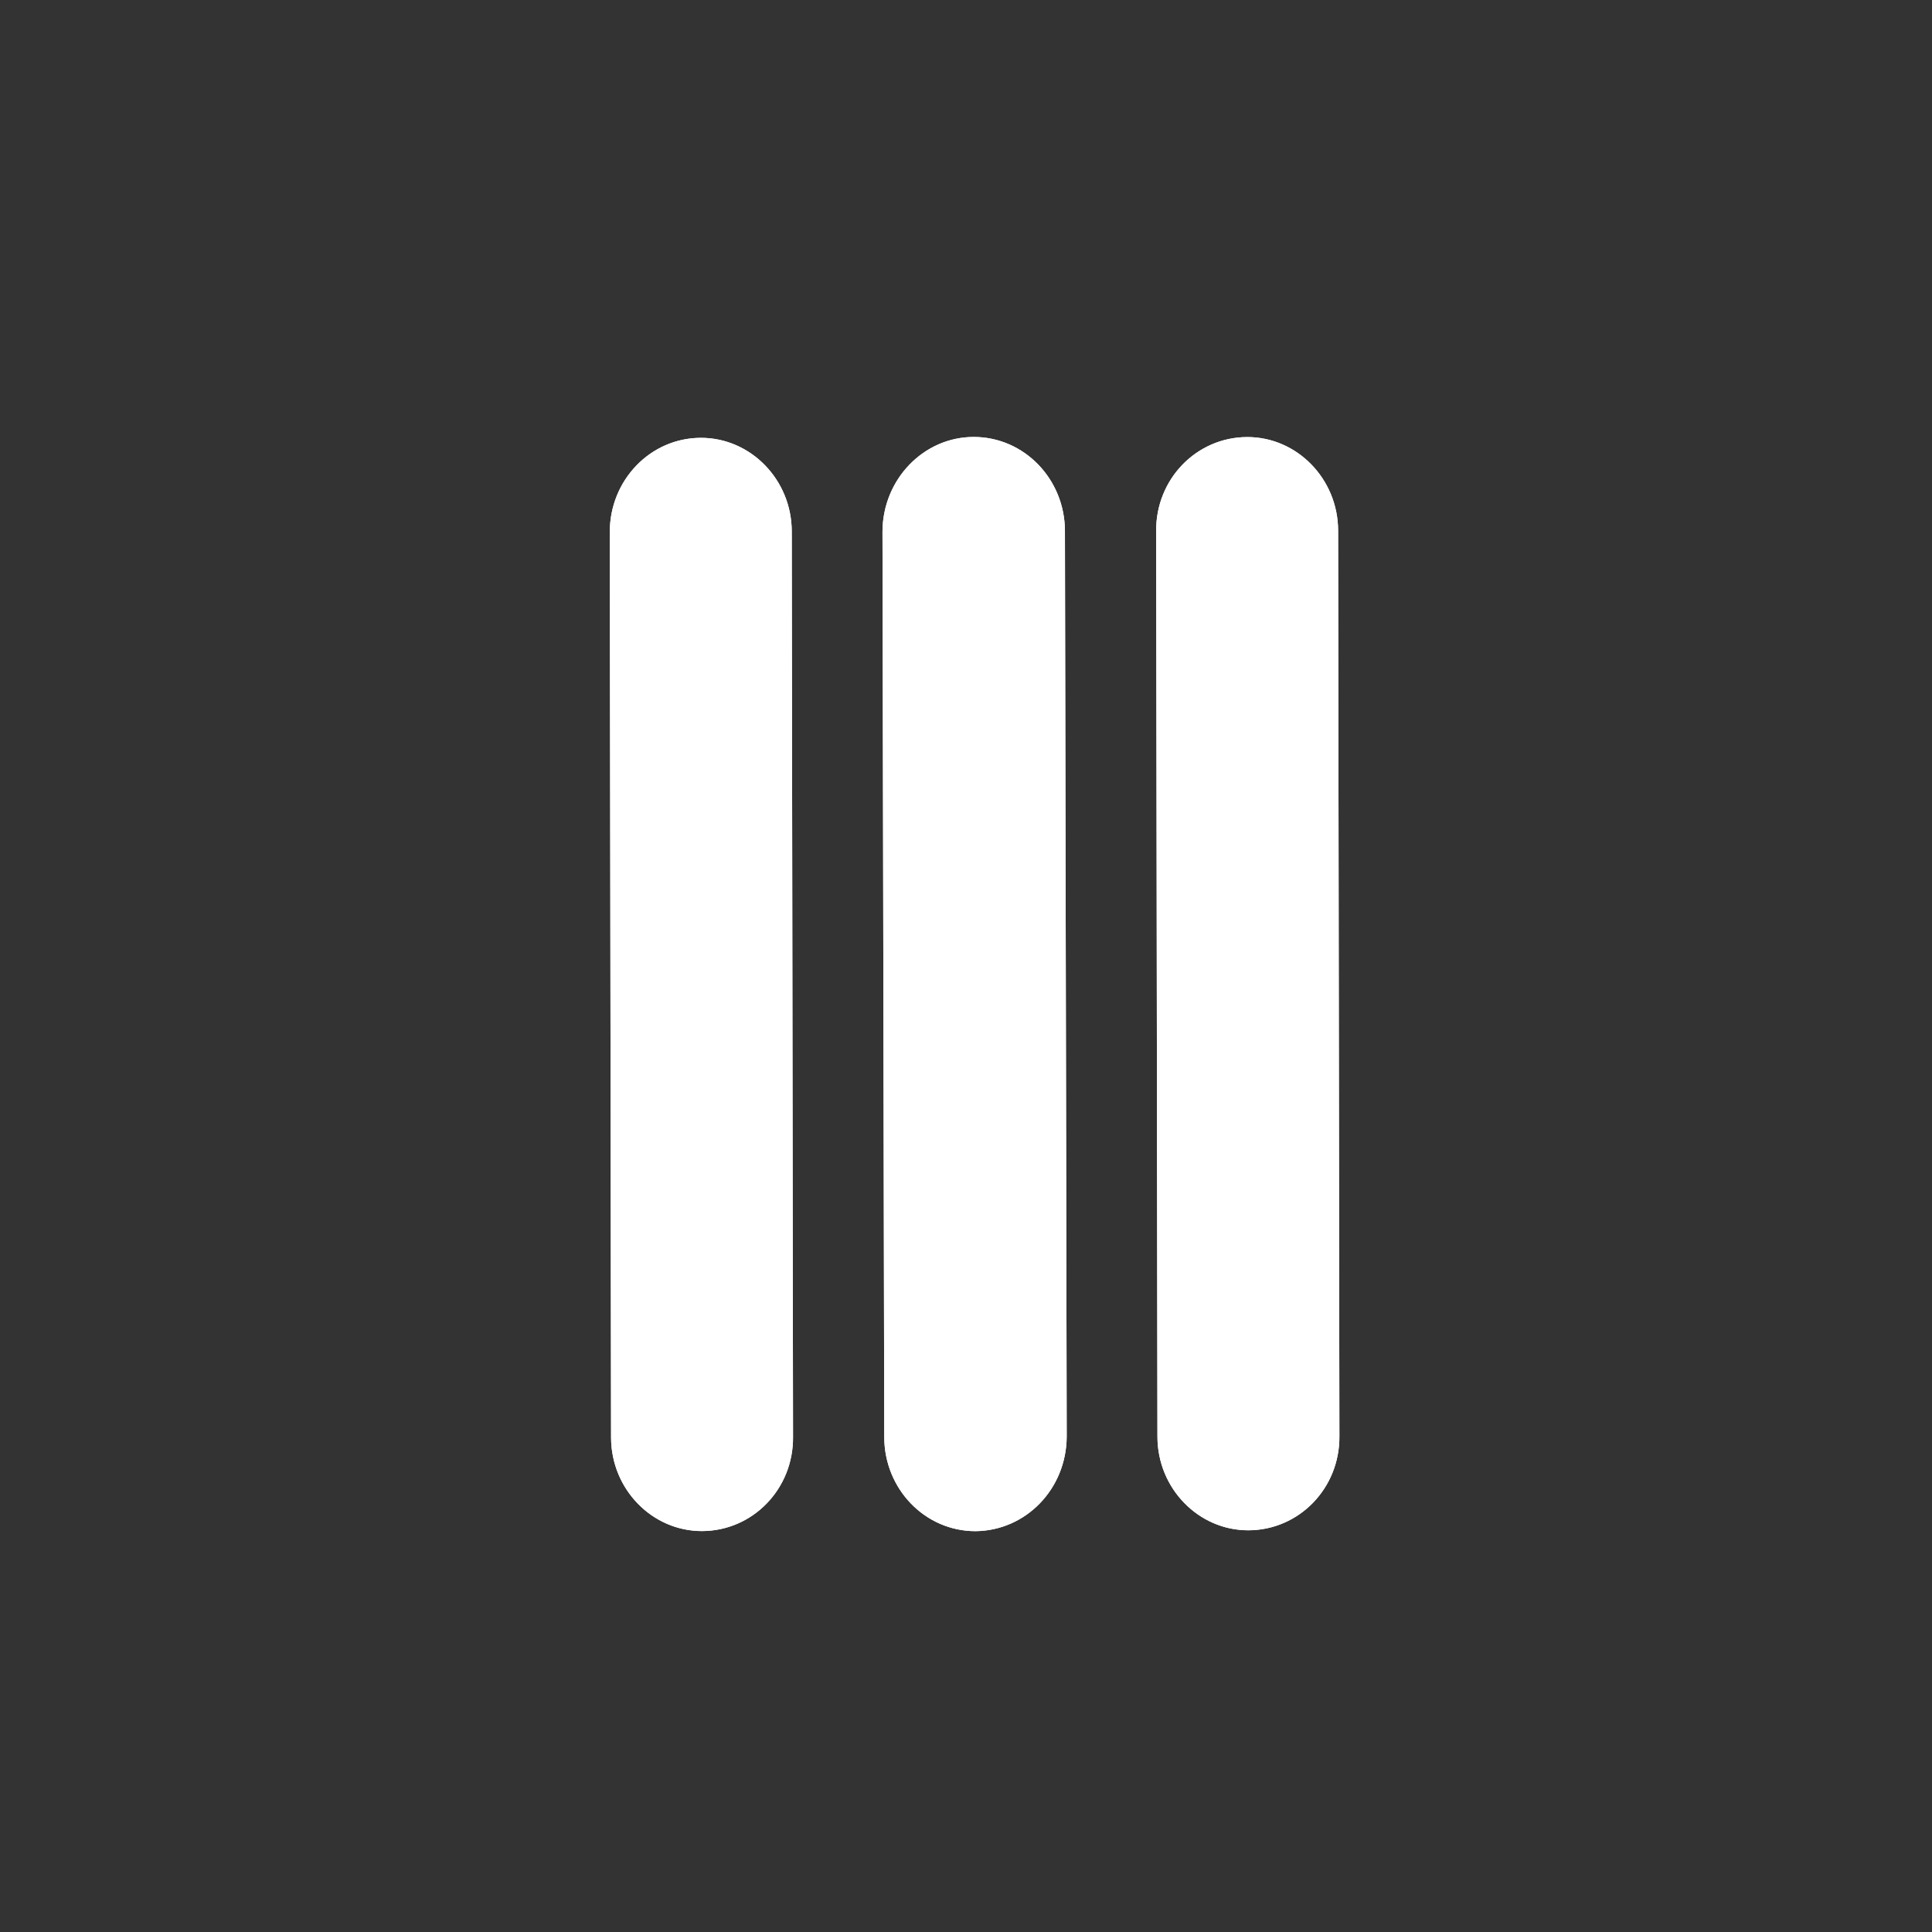 <?xml version="1.0" standalone="no"?>
<!--Created with Sketsa SVG Editor (http://www.kiyut.com)-->
<svg contentScriptType="text/ecmascript" width="28.0px" xmlns:xlink="http://www.w3.org/1999/xlink" baseProfile="full"
    zoomAndPan="magnify" contentStyleType="text/css" height="28.0px" preserveAspectRatio="xMidYMid meet" xmlns="http://www.w3.org/2000/svg"
    version="1.0">
    <rect width="100%" height="100%" fill="#333333" stroke="none"/>
    <path fill="#FFFFFF" d="M 72.185 31.572 C 72.695 32.082 72.685 32.932 72.155 33.462 L
        62.875 42.742 C 62.345 43.282 61.495 43.292 60.975 42.772 C 60.465 42.262 60.475
        41.412 61.005 40.882 L 70.285 31.602 C 70.815 31.062 71.665 31.052 72.185 31.572 z
        M 74.985 34.362 C 75.505 34.882 75.485 35.732 74.955 36.262 L 65.675 45.552 C 65.135
        46.082 64.285 46.092 63.775 45.582 C 63.255 45.062 63.275 44.212 63.805 43.682 L
        73.085 34.392 C 73.625 33.862 74.465 33.852 74.985 34.362 z M 77.785 37.172 C 78.295
        37.682 78.285 38.532 77.755 39.062 L 68.475 48.342 C 67.945 48.872 67.095 48.892
        66.575 48.372 C 66.065 47.862 66.075 47.012 66.605 46.482 L 75.885 37.202 C 76.415
        36.662 77.265 36.652 77.785 37.172 z M 77.785 37.172" id="linesCopy5" transform="matrix(-0.706 0.708 -0.708 -0.706 91.407 -6.639)"
        stroke="none"/>
    <rect fill-opacity="0.0" x="0.4" width="27.0" height="27.0" y="0.4" stroke="none"/>
    <path fill="#FFFFFF" d="M 72.185 31.572 C 72.695 32.082 72.685 32.932 72.155 33.462 L
        62.875 42.742 C 62.345 43.282 61.495 43.292 60.975 42.772 C 60.465 42.262 60.475
        41.412 61.005 40.882 L 70.285 31.602 C 70.815 31.062 71.665 31.052 72.185 31.572 z
        M 74.985 34.362 C 75.505 34.882 75.485 35.732 74.955 36.262 L 65.675 45.552 C 65.135
        46.082 64.285 46.092 63.775 45.582 C 63.255 45.062 63.275 44.212 63.805 43.682 L
        73.085 34.392 C 73.625 33.862 74.465 33.852 74.985 34.362 z M 77.785 37.172 C 78.295
        37.682 78.285 38.532 77.755 39.062 L 68.475 48.342 C 67.945 48.872 67.095 48.892
        66.575 48.372 C 66.065 47.862 66.075 47.012 66.605 46.482 L 75.885 37.202 C 76.415
        36.662 77.265 36.652 77.785 37.172 z M 77.785 37.172" id="linesCopy5" transform="matrix(-0.706 0.708 -0.708 -0.706 91.407 -6.639)"
        stroke="none"/>
</svg>
